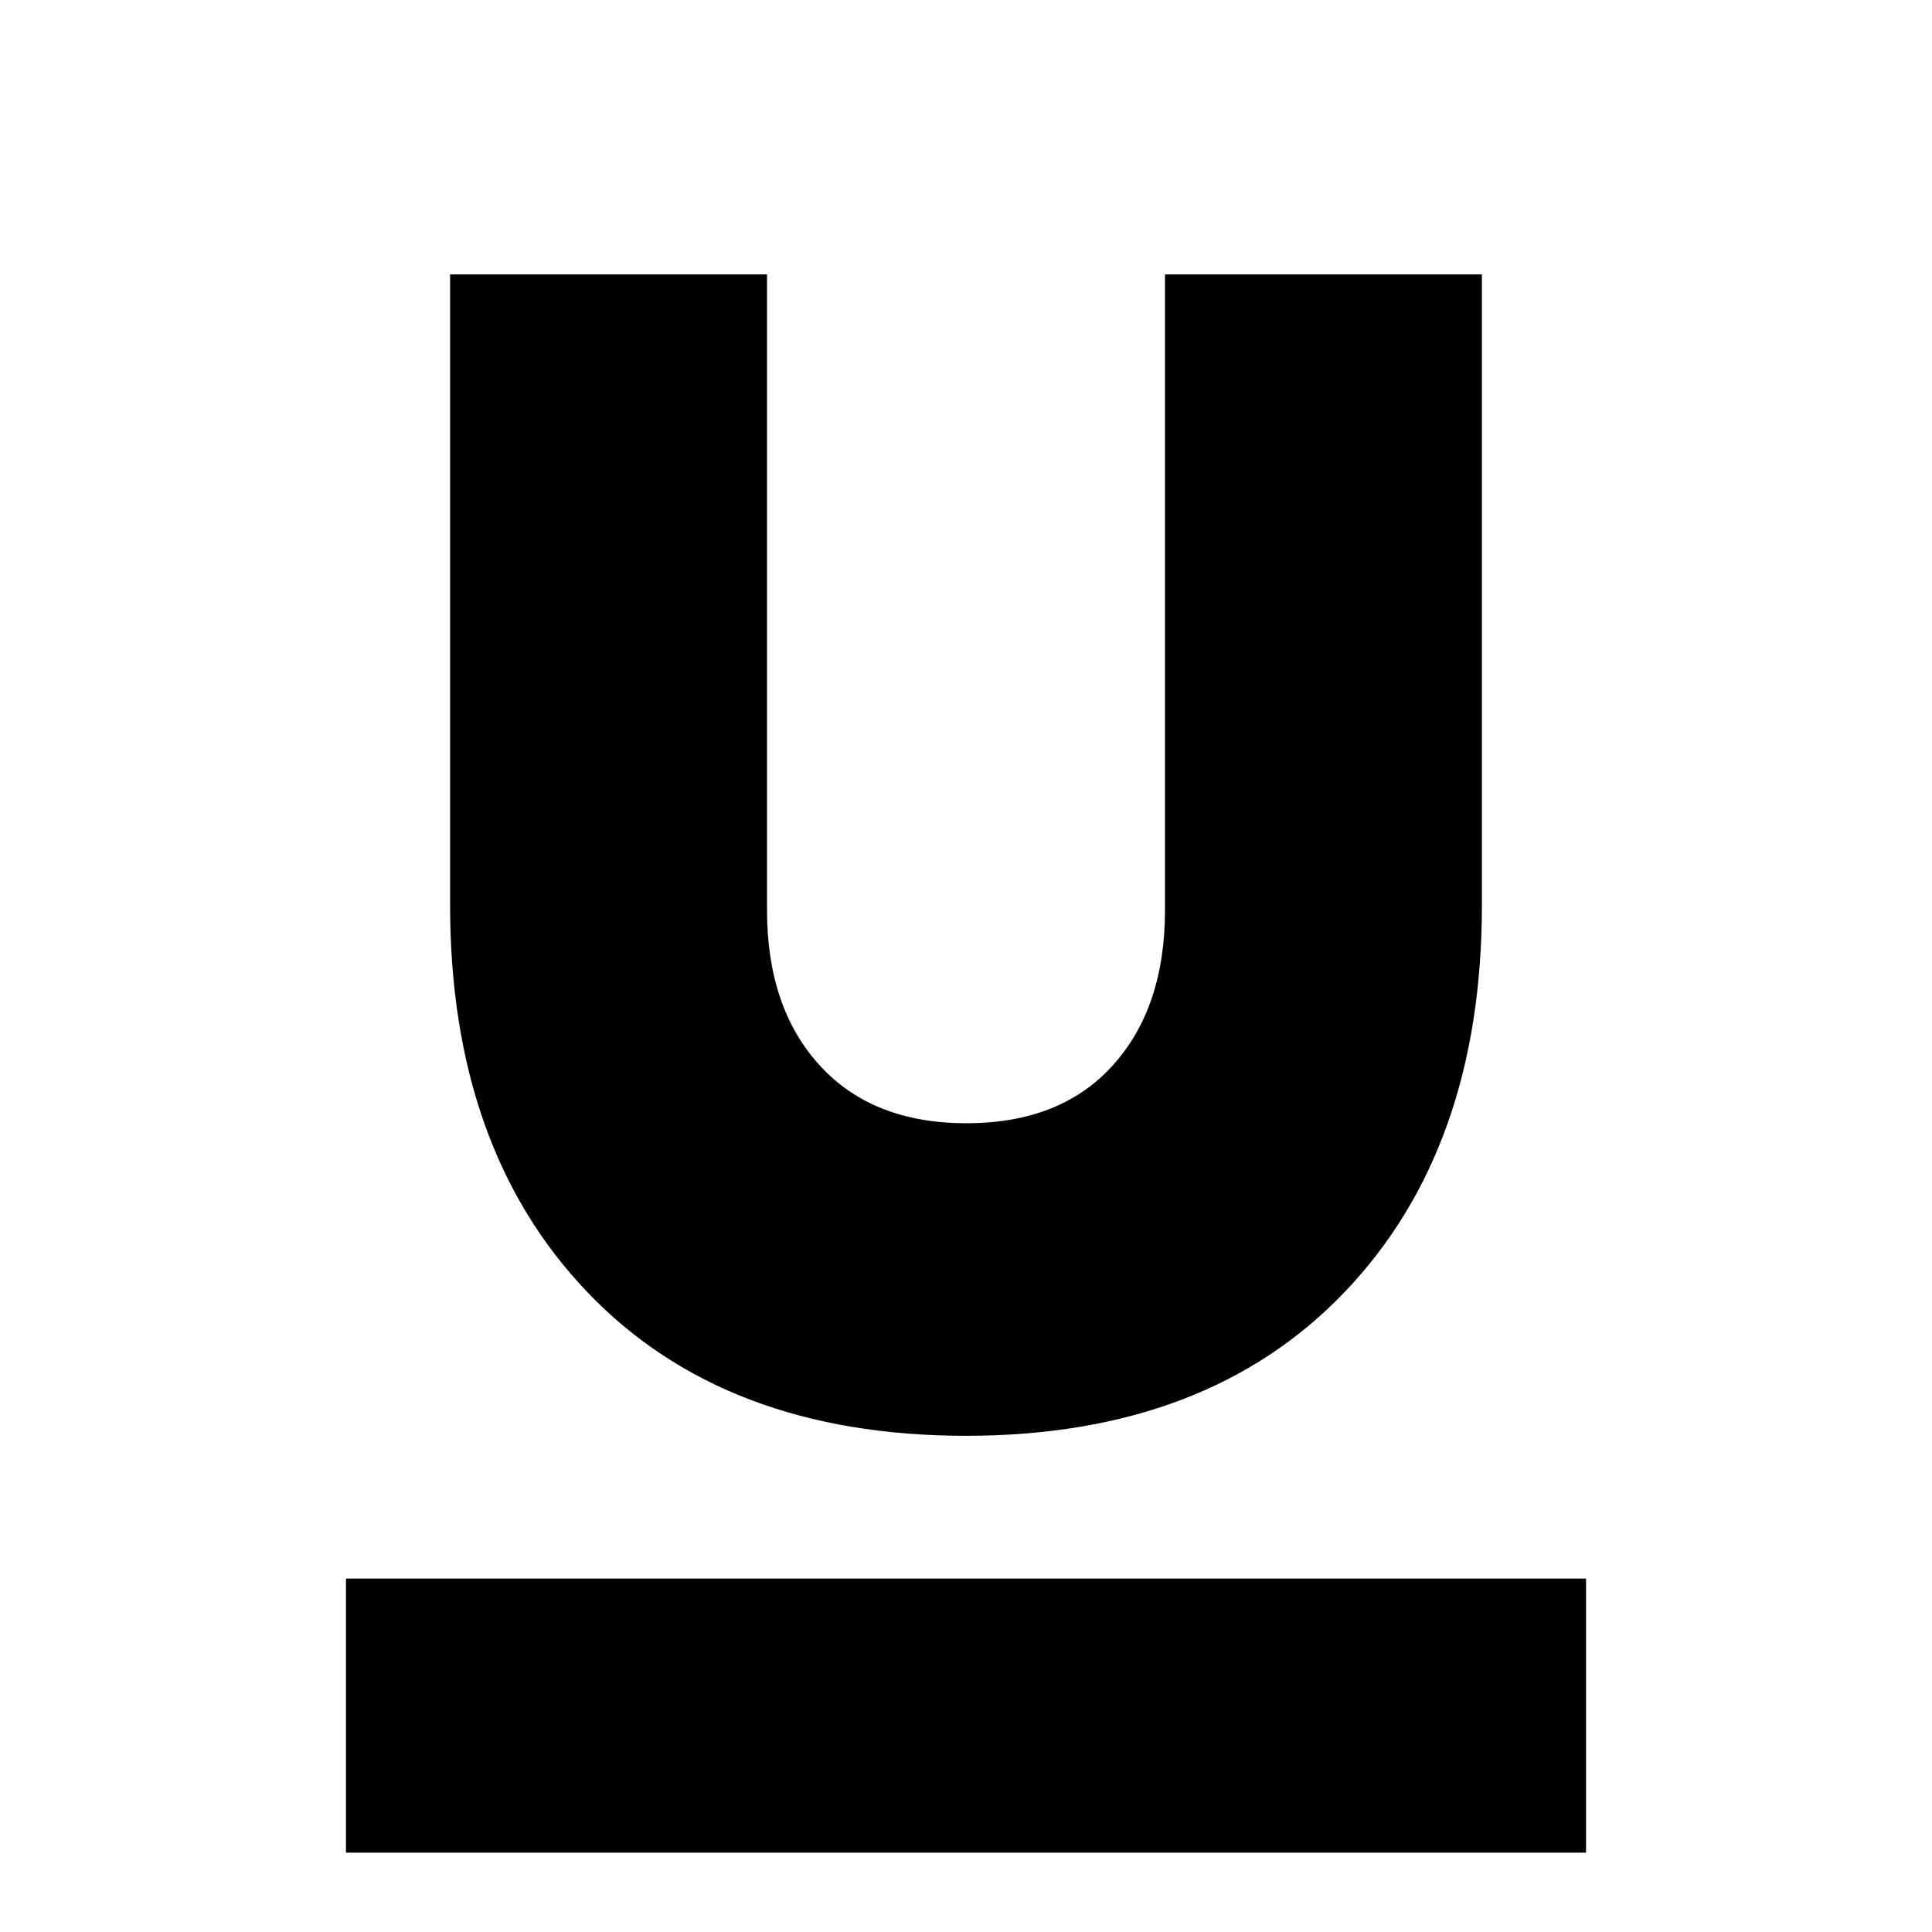 <svg xmlns="http://www.w3.org/2000/svg" height="24" viewBox="0 -960 960 960" width="24"><path d="M171.91-39.43v-136.18h616.18v136.18H171.91Zm308.03-207.13q-119.85 0-188.07-71.36-68.22-71.35-68.22-192.38v-313.35h157.48v315.95q0 48.4 26.2 77.11 26.2 28.72 72.91 28.72 46.72 0 72.67-28.72 25.96-28.71 25.96-77.11v-315.95h157.48v313.35q0 121.03-68.28 192.38-68.28 71.36-188.13 71.36Z"/></svg>